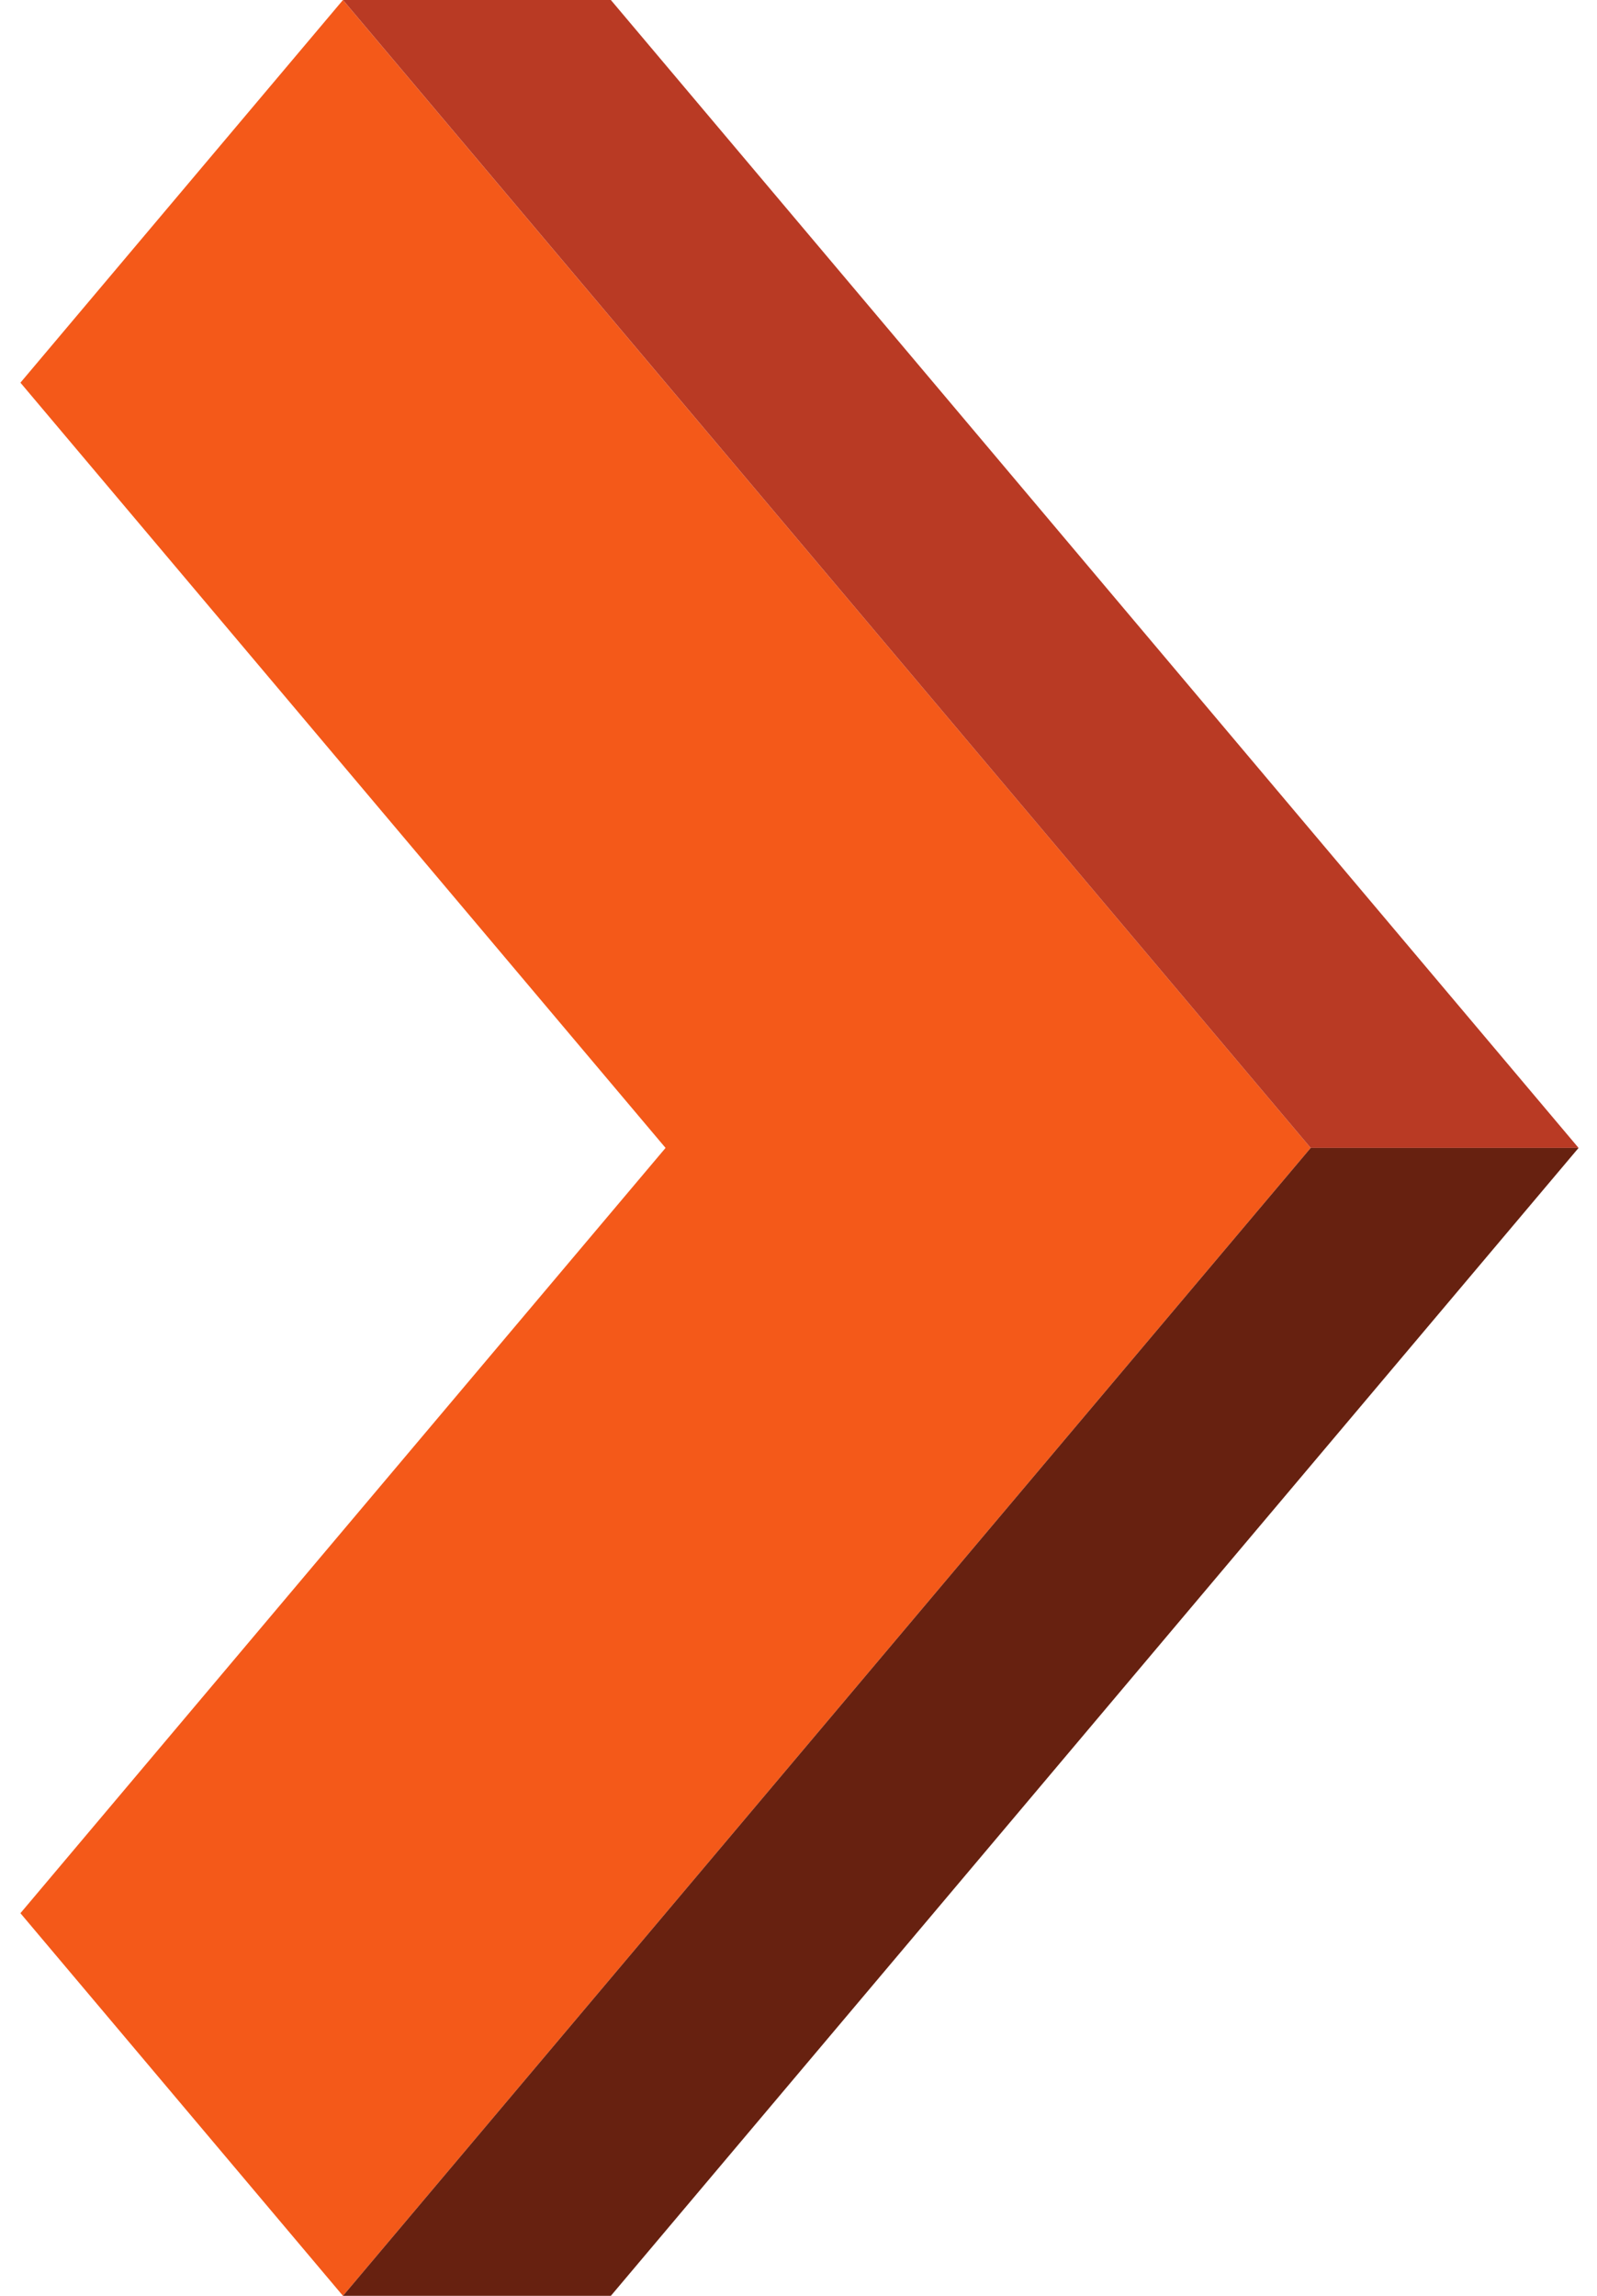 <?xml version="1.0" encoding="UTF-8"?>
<svg width="48px" height="69px" viewBox="0 0 48 69" version="1.1" xmlns="http://www.w3.org/2000/svg" xmlns:xlink="http://www.w3.org/1999/xlink">
    <!-- Generator: Sketch 53.2 (72643) - https://sketchapp.com -->
    <title>sep_arrow_04</title>
    <desc>Created with Sketch.</desc>
    <g id="Page-1" stroke="none" stroke-width="1" fill="none" fill-rule="evenodd">
        <g id="Home-Desktop" transform="translate(-513, -1291)">
            <g id="arrow_separation" transform="translate(297, 1291)">
                <g id="sep_arrow_04" transform="translate(216.614, -0)">
                    <polygon id="Fill-18" fill="#F45919" points="9.694 4.60000001e-05 19.39 11.501 29.084 23 38.78 34.5 29.084 45.999 19.39 57.5 9.694 69 -4.97379915e-14 57.5 9.694 45.999 19.39 34.5 9.694 23 -4.97379915e-14 11.501"></polygon>
                    <polygon id="Fill-21" fill="#B93A24" points="37.136 23 27.442 11.5 17.746 -3.55271368e-15 9.695 -3.55271368e-15 19.39 11.5 29.084 23 38.78 34.5 46.832 34.5"></polygon>
                    <polygon id="Fill-24" fill="#672110" points="38.78 34.5 29.084 45.999 19.39 57.5 9.694 69 17.746 69 27.442 57.5 37.136 45.999 46.832 34.5"></polygon>
                </g>
            </g>
        </g>
    </g>
</svg>